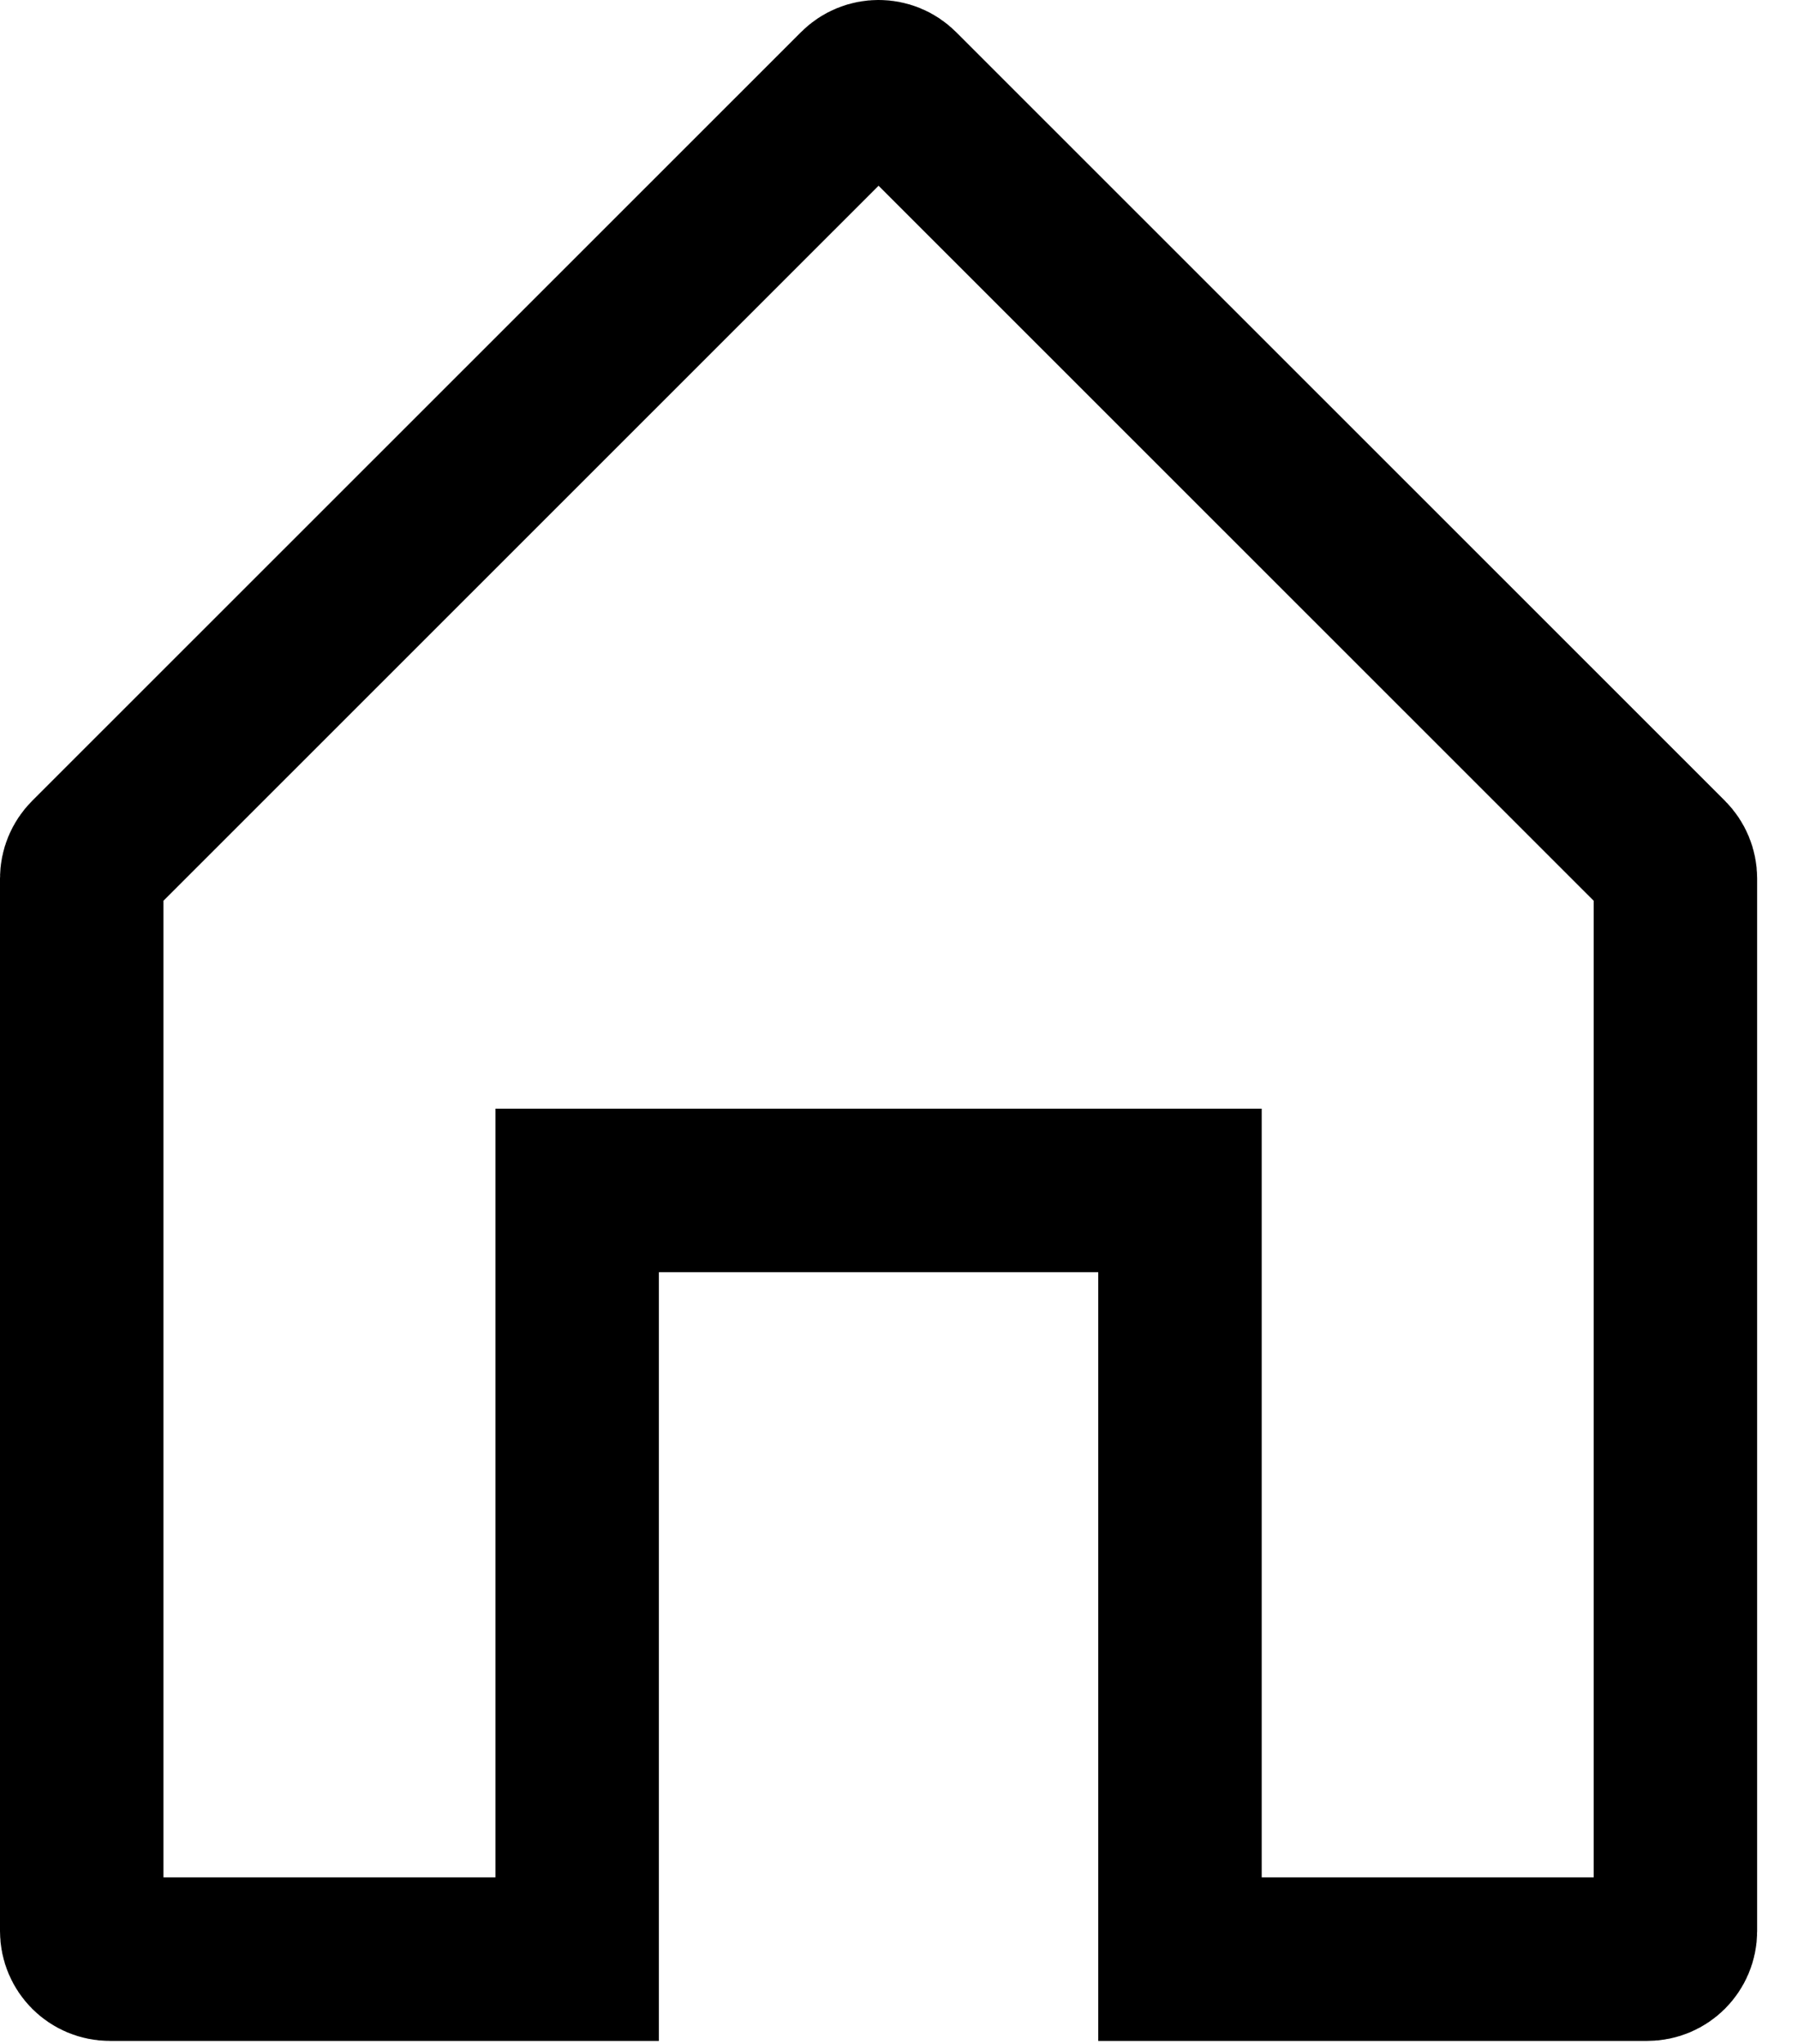 <svg width="22" height="25" viewBox="0 0 22 25" fill="none" xmlns="http://www.w3.org/2000/svg">
<path d="M1.101 10.502L1.101 10.502L10.507 1.101C10.641 0.966 10.859 0.966 10.993 1.101L20.399 10.502L20.399 10.502C20.464 10.567 20.5 10.654 20.5 10.745V23.62C20.5 23.809 20.346 23.963 20.156 23.963H14.438V15.561V14.561H13.438H8.062H7.062V15.561V23.963H1.344C1.153 23.963 1 23.809 1 23.62V10.745C1 10.654 1.036 10.567 1.101 10.502Z" stroke="black" stroke-width="2"/>
</svg>
